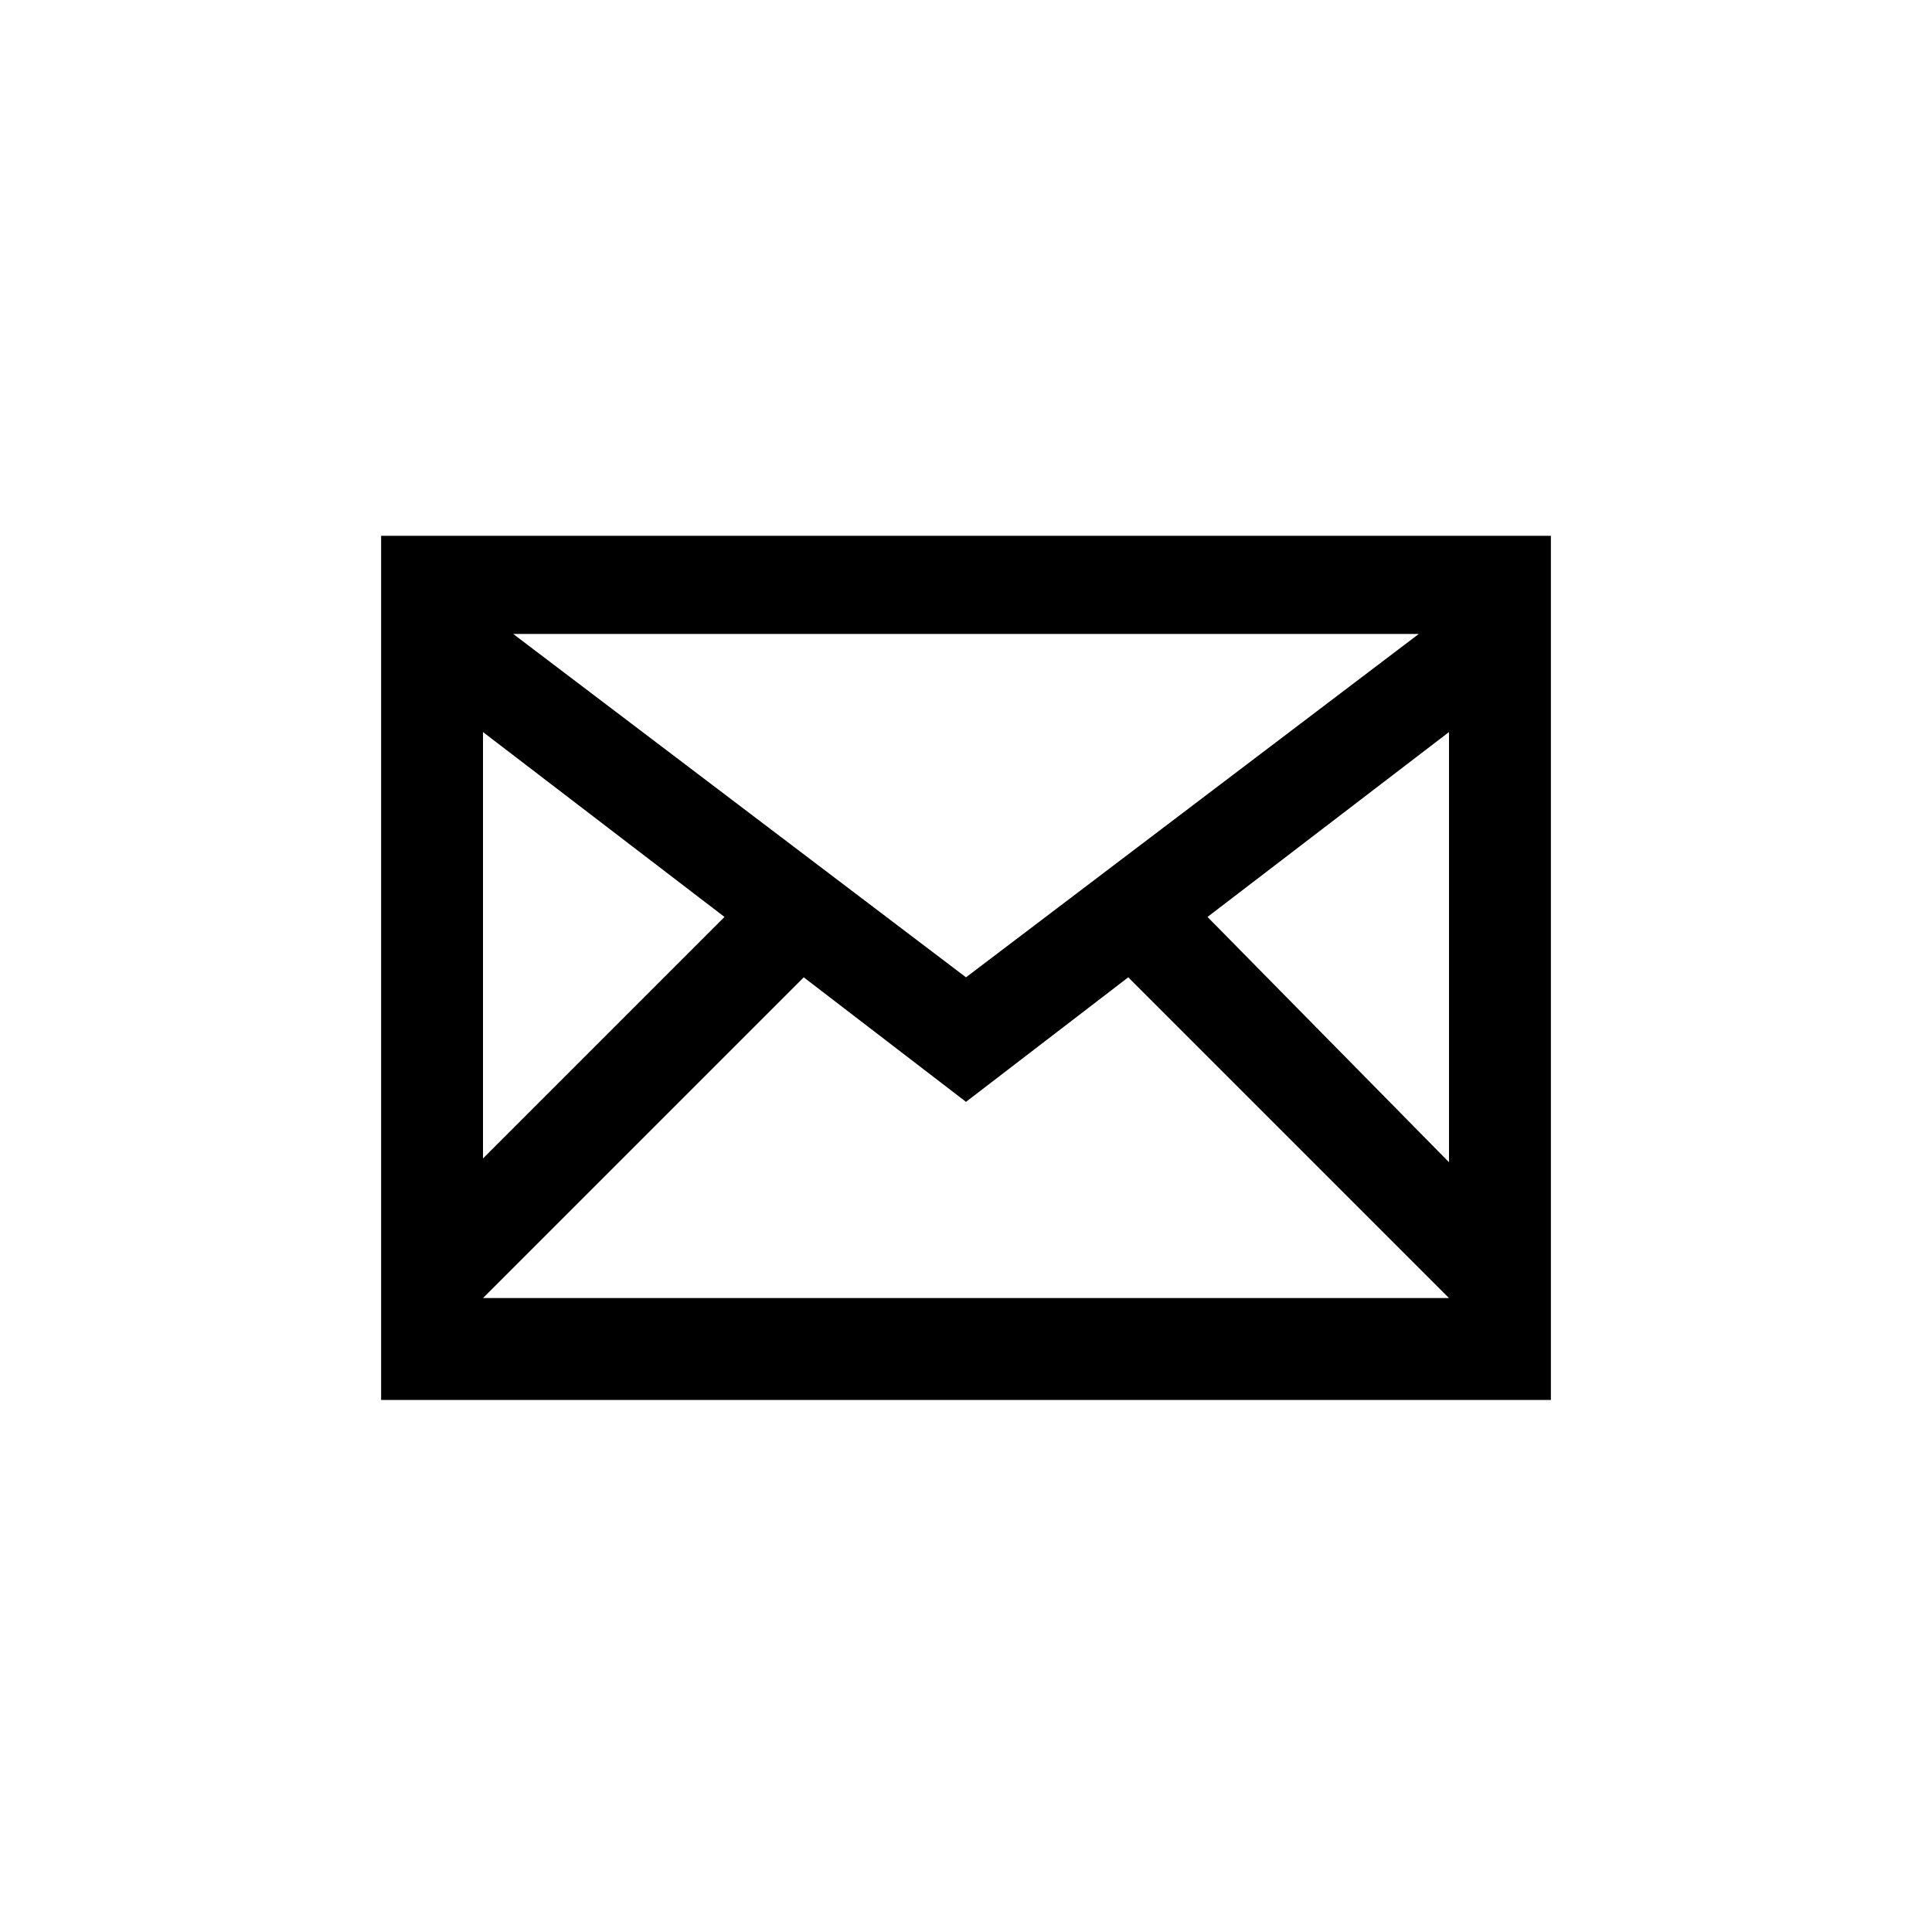 <svg xmlns:xlink="http://www.w3.org/1999/xlink" xmlns="http://www.w3.org/2000/svg" viewBox="0 0 512 512" width="512"  height="512" ><path fill="%23fff" d="M101 142v229h310V142H101zm275 26-120 91-120-91h240zm-248 26 64 49-64 64V194zm0 150 85-85 43 33 43-33 85 85H128zm256-36-64-65 64-49v114z"/></svg>